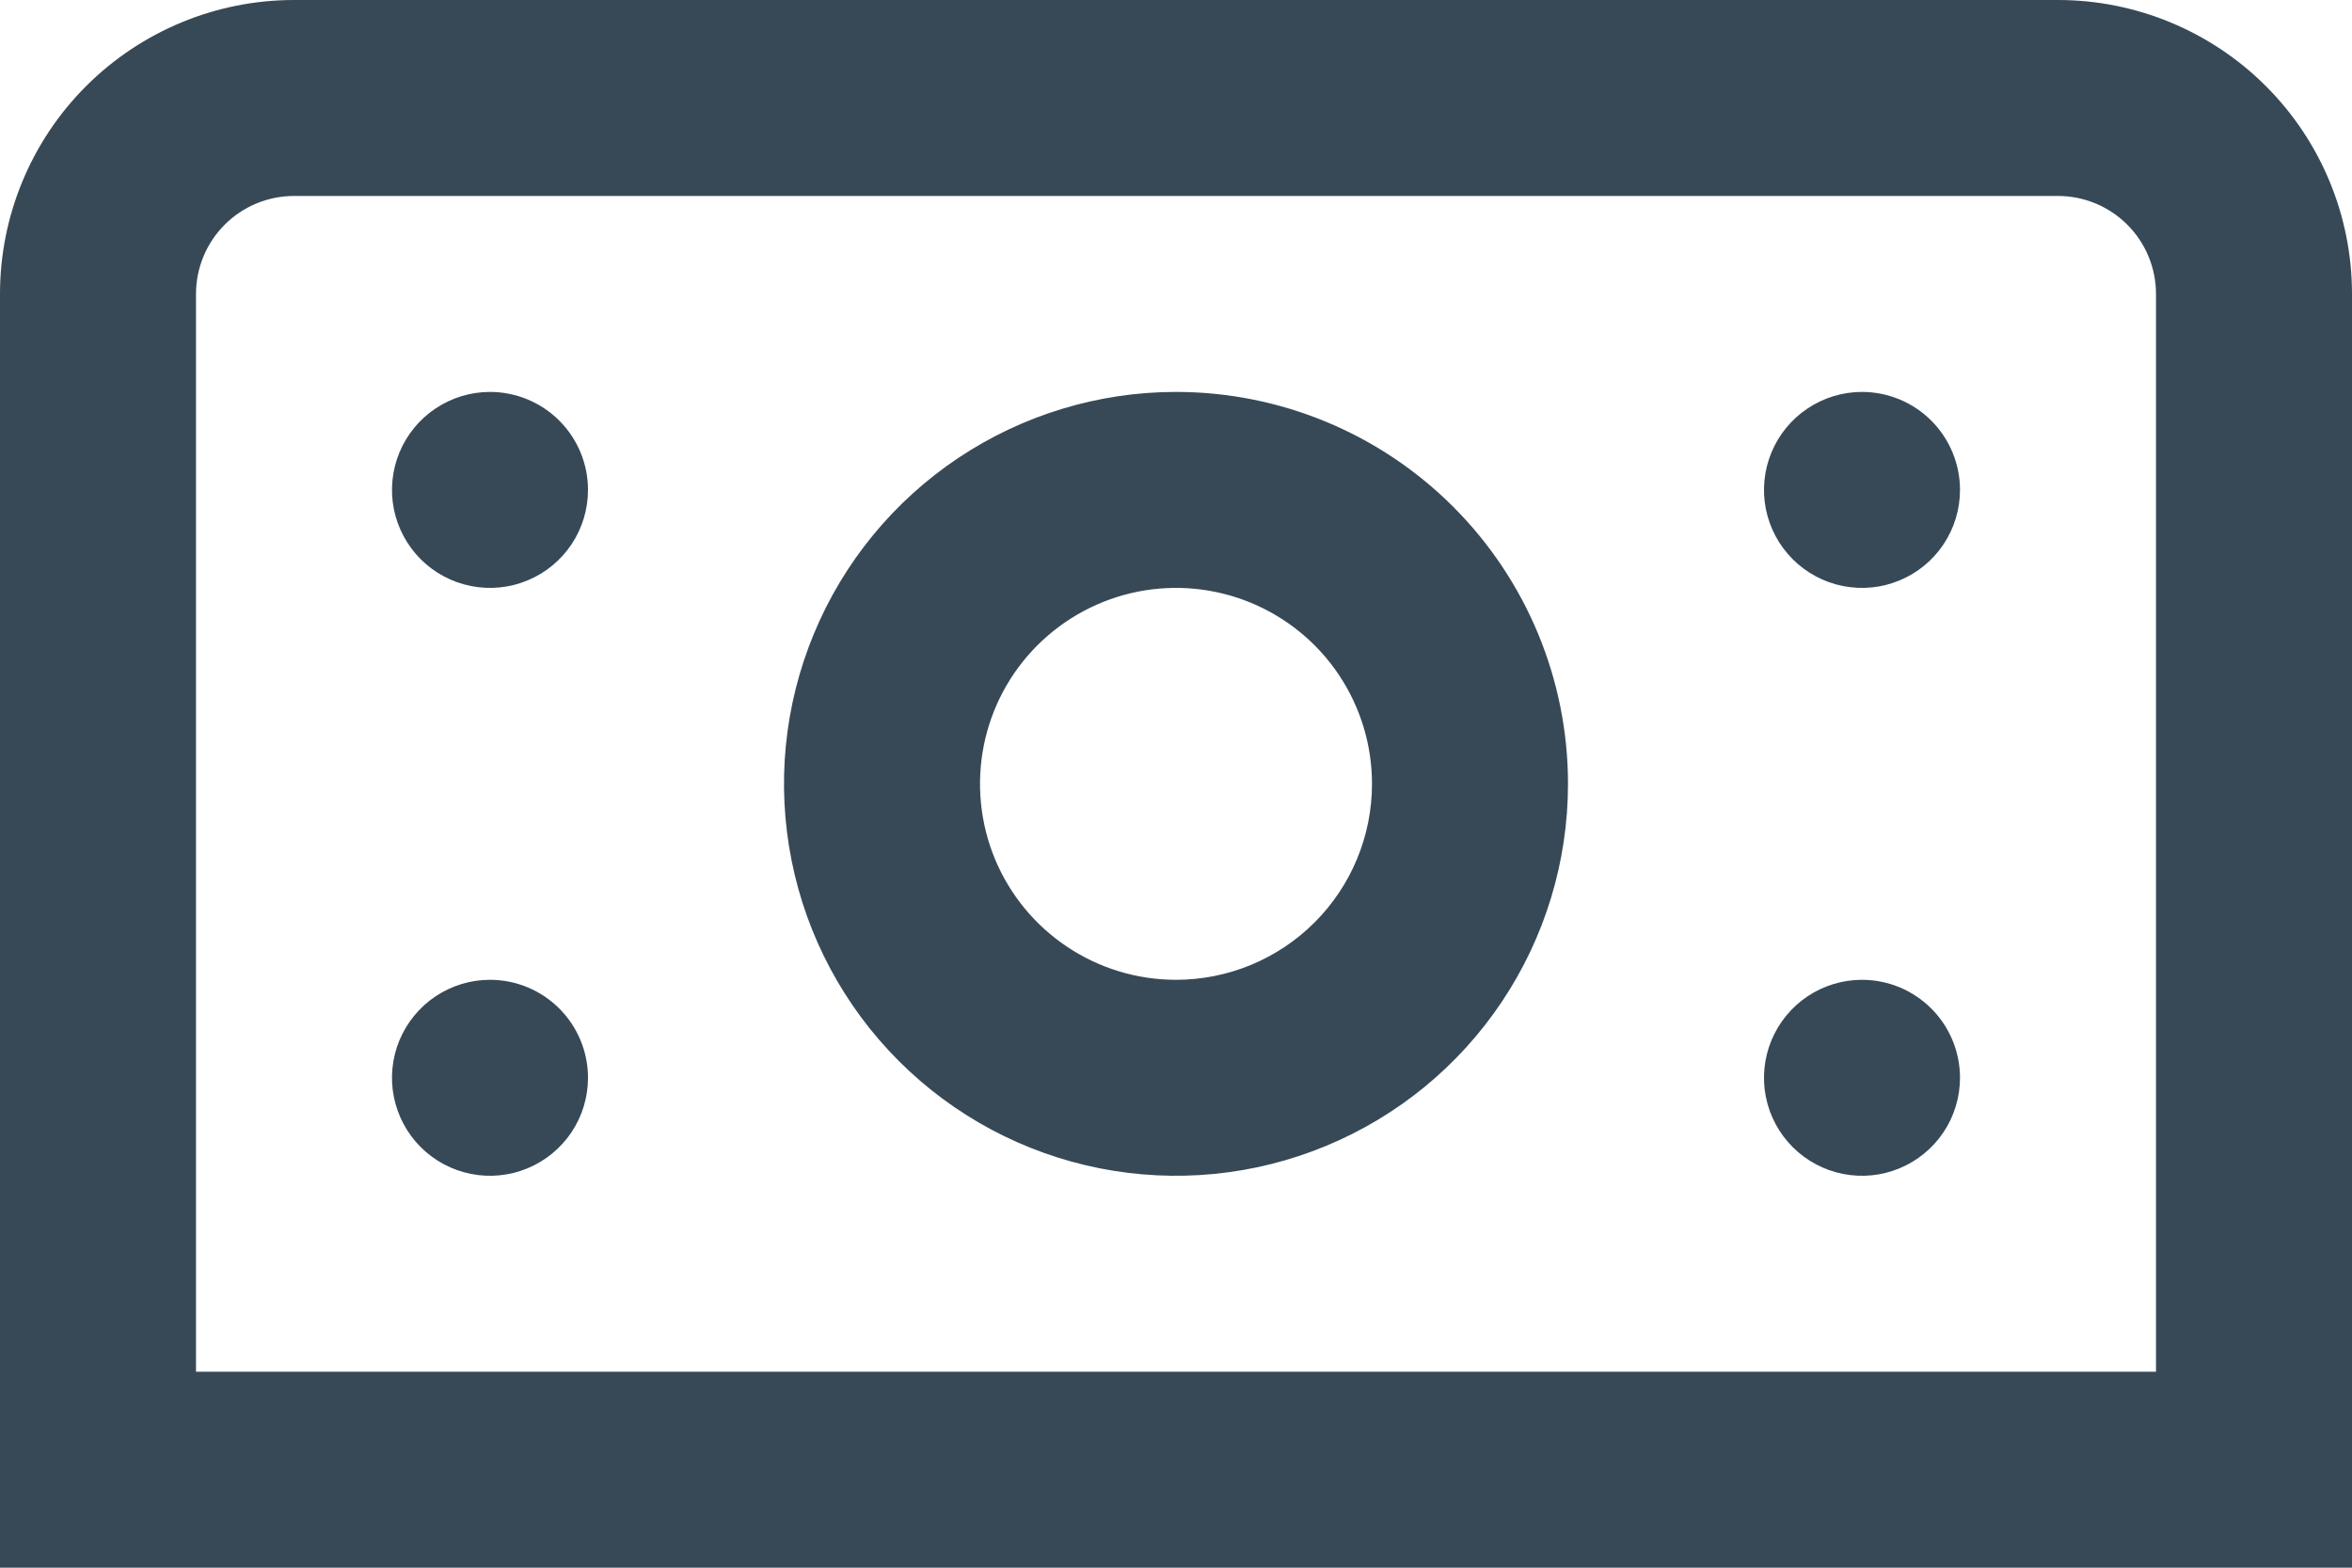 <svg width="48" height="32" viewBox="0 0 48 32" fill="none" xmlns="http://www.w3.org/2000/svg" xmlns:xlink="http://www.w3.org/1999/xlink">
<path d="M42,0L6,0C4.409,0 2.883,0.633 1.757,1.758C0.632,2.883 0,4.409 0,6L0,32L48,32L48,6C48,4.409 47.368,2.883 46.243,1.758C45.117,0.633 43.591,0 42,0L42,0ZM44,28L4,28L4,6C4,5.47 4.211,4.961 4.586,4.586C4.961,4.211 5.47,4 6,4L42,4C42.53,4 43.039,4.211 43.414,4.586C43.789,4.961 44,5.47 44,6L44,28ZM24,8C22.418,8 20.871,8.47 19.555,9.349C18.24,10.228 17.214,11.477 16.609,12.939C16.003,14.401 15.845,16.009 16.154,17.561C16.462,19.113 17.224,20.538 18.343,21.657C19.462,22.776 20.887,23.538 22.439,23.847C23.991,24.155 25.6,23.997 27.061,23.391C28.523,22.786 29.773,21.761 30.652,20.445C31.531,19.129 32,17.583 32,16C32,13.879 31.157,11.844 29.657,10.344C28.157,8.843 26.122,8 24,8L24,8ZM24,20C23.209,20 22.436,19.766 21.778,19.326C21.12,18.887 20.607,18.262 20.304,17.531C20.002,16.8 19.923,15.996 20.077,15.22C20.231,14.444 20.612,13.731 21.172,13.172C21.731,12.613 22.444,12.232 23.22,12.077C23.996,11.923 24.8,12.002 25.531,12.305C26.262,12.608 26.886,13.12 27.326,13.778C27.765,14.436 28,15.209 28,16C28,17.061 27.579,18.079 26.828,18.829C26.078,19.579 25.061,20 24,20ZM12,10C12,10.396 11.883,10.783 11.663,11.112C11.443,11.441 11.131,11.697 10.765,11.848C10.4,12 9.998,12.039 9.61,11.962C9.222,11.885 8.865,11.694 8.586,11.415C8.306,11.135 8.116,10.779 8.038,10.391C7.961,10.003 8.001,9.601 8.152,9.235C8.304,8.87 8.56,8.557 8.889,8.338C9.218,8.118 9.604,8 10,8C10.53,8 11.039,8.211 11.414,8.586C11.789,8.961 12,9.47 12,10ZM40,10C40,10.396 39.883,10.783 39.663,11.112C39.443,11.441 39.131,11.697 38.765,11.848C38.4,12 37.998,12.039 37.61,11.962C37.222,11.885 36.865,11.694 36.586,11.415C36.306,11.135 36.116,10.779 36.038,10.391C35.961,10.003 36.001,9.601 36.152,9.235C36.304,8.87 36.56,8.557 36.889,8.338C37.218,8.118 37.604,8 38,8C38.53,8 39.039,8.211 39.414,8.586C39.789,8.961 40,9.47 40,10ZM12,22C12,22.396 11.883,22.783 11.663,23.112C11.443,23.44 11.131,23.697 10.765,23.848C10.4,24 9.998,24.039 9.61,23.962C9.222,23.885 8.865,23.694 8.586,23.415C8.306,23.135 8.116,22.779 8.038,22.391C7.961,22.003 8.001,21.6 8.152,21.235C8.304,20.87 8.56,20.557 8.889,20.337C9.218,20.118 9.604,20 10,20C10.53,20 11.039,20.211 11.414,20.586C11.789,20.961 12,21.47 12,22ZM40,22C40,22.396 39.883,22.783 39.663,23.112C39.443,23.44 39.131,23.697 38.765,23.848C38.4,24 37.998,24.039 37.61,23.962C37.222,23.885 36.865,23.694 36.586,23.415C36.306,23.135 36.116,22.779 36.038,22.391C35.961,22.003 36.001,21.6 36.152,21.235C36.304,20.87 36.56,20.557 36.889,20.337C37.218,20.118 37.604,20 38,20C38.53,20 39.039,20.211 39.414,20.586C39.789,20.961 40,21.47 40,22Z" fill="#374957"/>
</svg>
